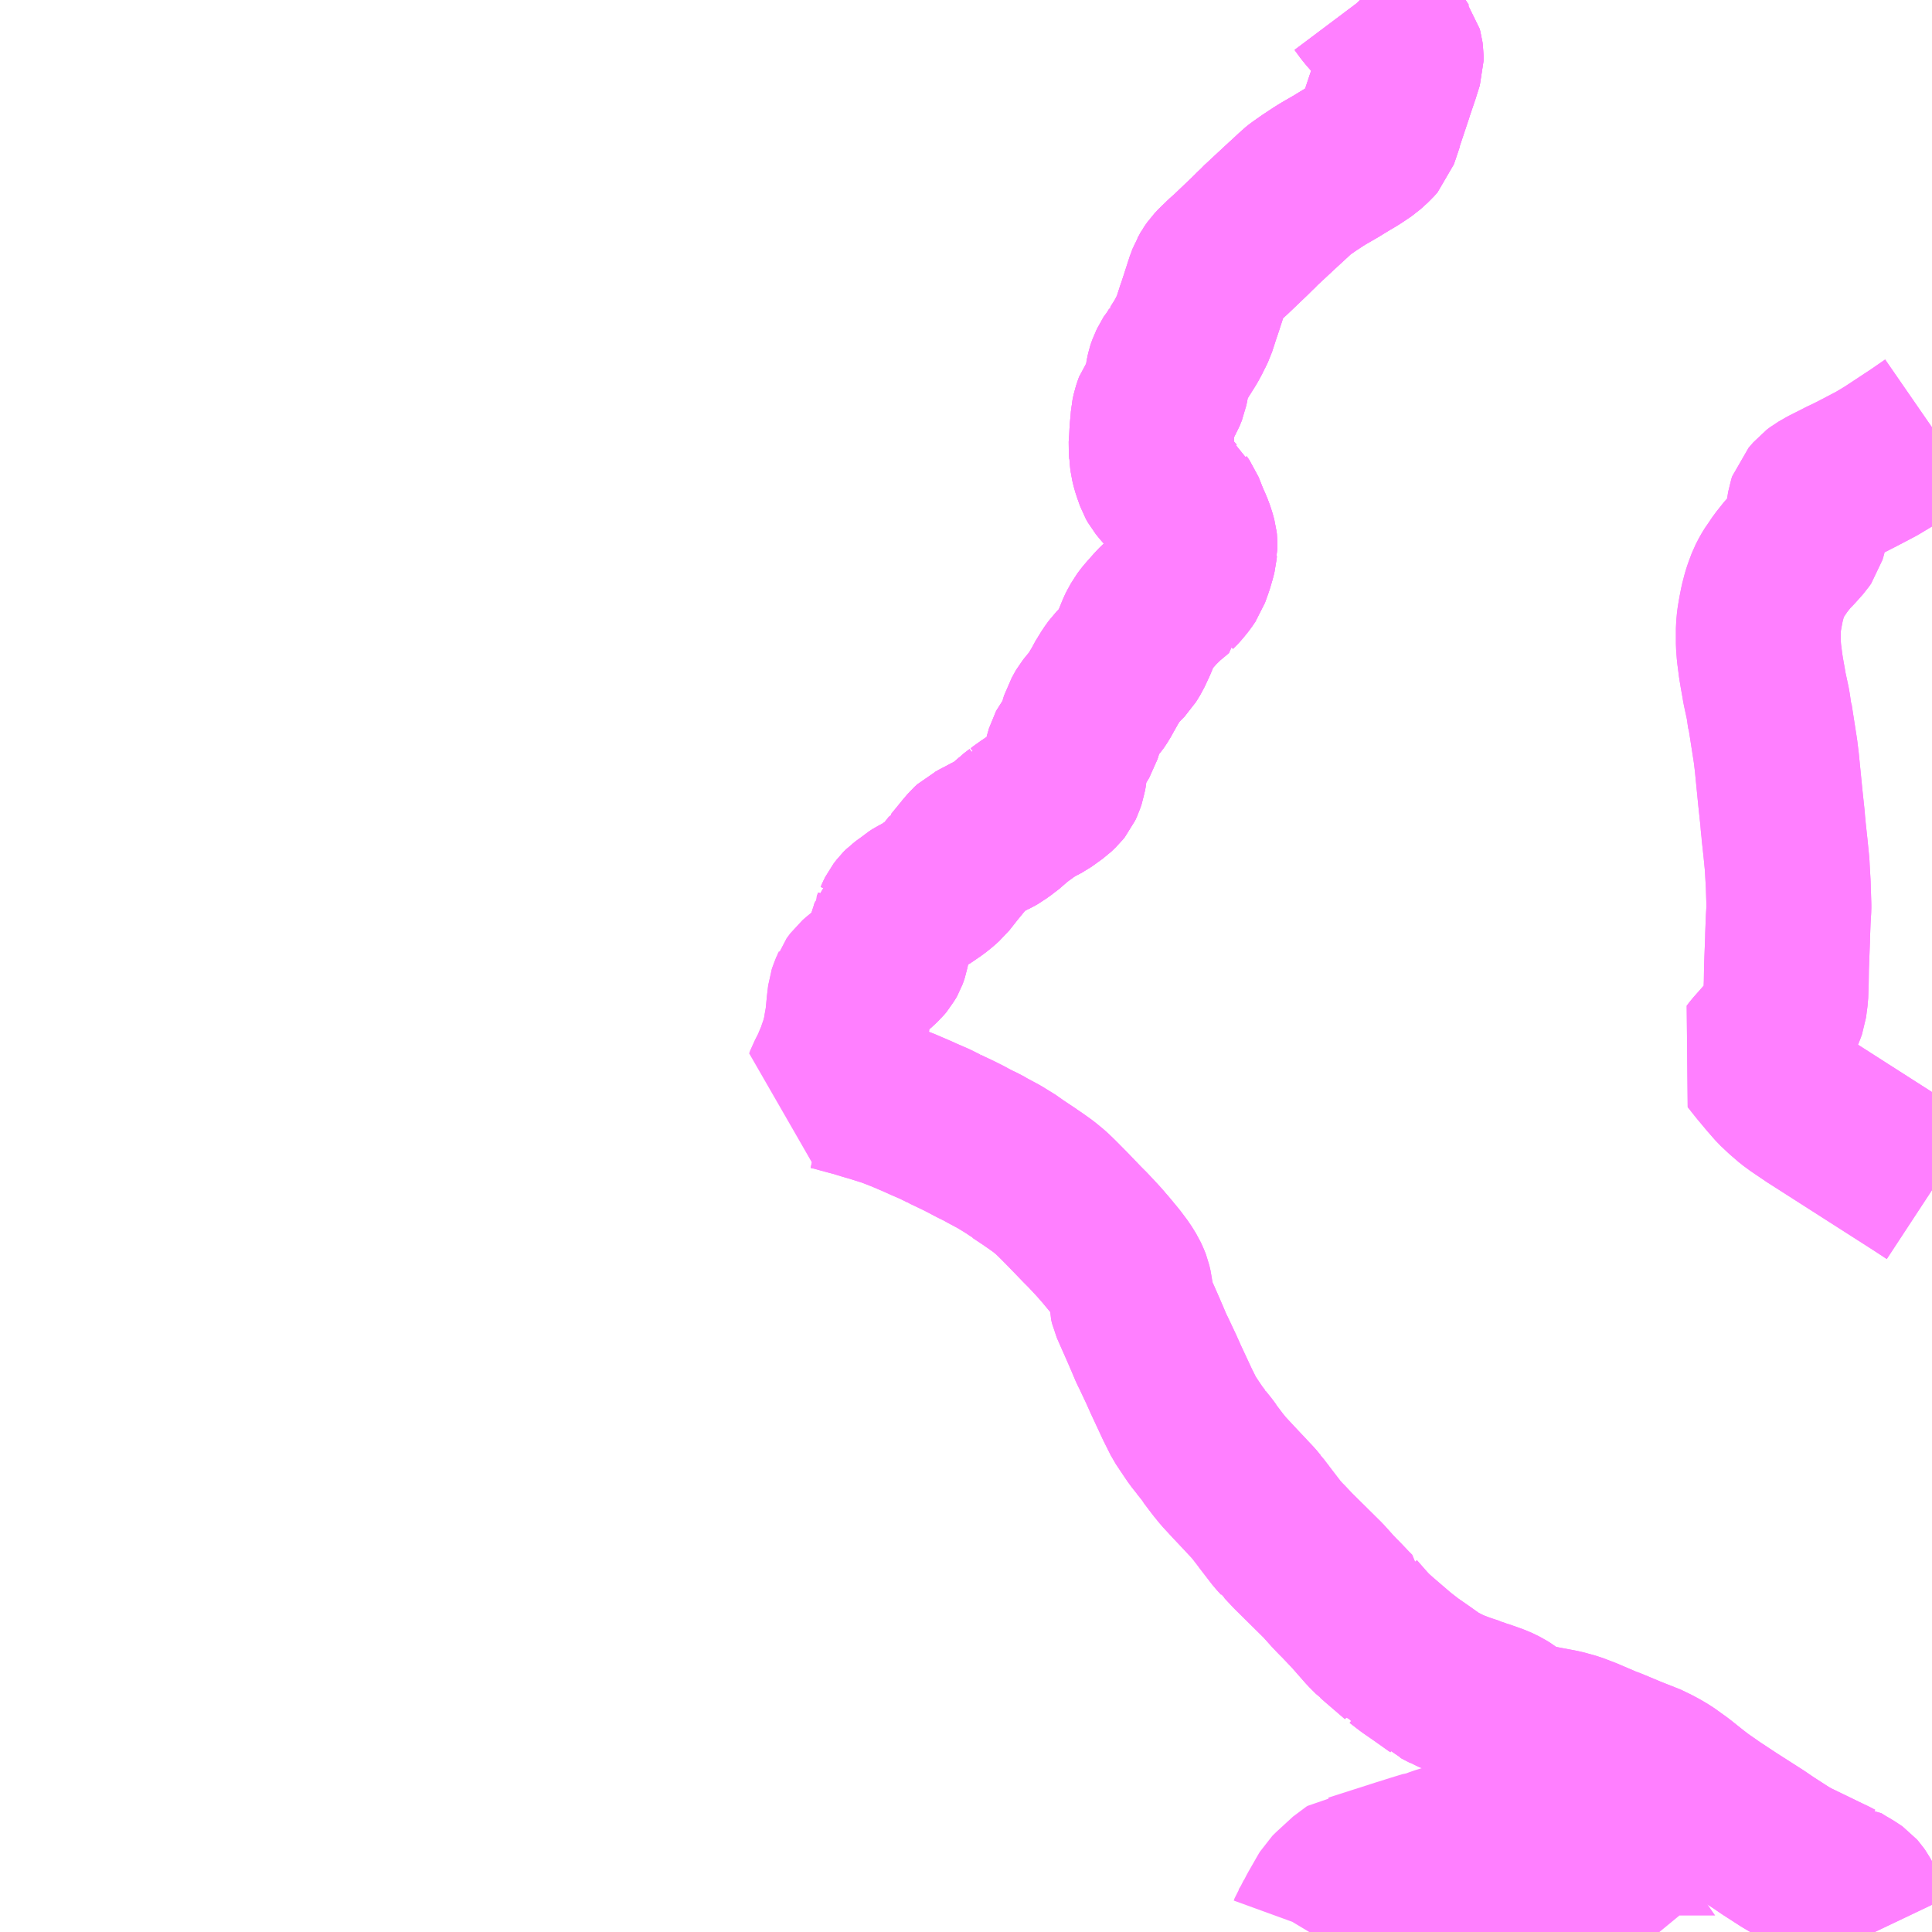 <?xml version="1.0" encoding="UTF-8"?>
<svg  xmlns="http://www.w3.org/2000/svg" xmlns:xlink="http://www.w3.org/1999/xlink" xmlns:go="http://purl.org/svgmap/profile" property="N07_001,N07_002,N07_003,N07_004,N07_005,N07_006,N07_007" viewBox="14044.922 -3603.516 8.789 8.789" go:dataArea="14044.921875 -3603.515625 8.7890625 8.7890625" >
<globalCoordinateSystem srsName="http://purl.org/crs/84" transform="matrix(100.0,0.0,0.0,-100.0,0.0,0.0)" />
<defs>
 <g id="p0" >
  <circle cx="0.0" cy="0.0" r="3" stroke="green" stroke-width="0.75" vector-effect="non-scaling-stroke" />
 </g>
</defs>
<g fill="none" fill-rule="evenodd" stroke="#FF00FF" stroke-width="0.75" opacity="0.5" vector-effect="non-scaling-stroke" stroke-linejoin="bevel" >
<path content="1,千葉交通,ローズライナー,3.0,3.0,3.0," xlink:title="1" d="M14053.451,-3594.727L14053.431,-3594.769L14053.406,-3594.825L14053.374,-3594.883L14053.367,-3594.893L14053.36,-3594.901L14053.353,-3594.906L14053.333,-3594.919L14053.308,-3594.933L14053.281,-3594.95L14053.28,-3594.95L14053.253,-3594.964L14053.242,-3594.969L14053.15,-3595.014L14053.079,-3595.048L14053.068,-3595.054L14053.041,-3595.07L14052.965,-3595.119L14052.921,-3595.149L14052.885,-3595.172L14052.802,-3595.225L14052.717,-3595.281L14052.7,-3595.293L14052.661,-3595.32L14052.633,-3595.341L14052.618,-3595.353L14052.56,-3595.399L14052.503,-3595.44L14052.465,-3595.463L14052.446,-3595.472L14052.43,-3595.481L14052.334,-3595.519L14052.248,-3595.555L14052.223,-3595.564L14052.219,-3595.566L14052.135,-3595.602L14052.08,-3595.623L14052.029,-3595.637L14051.982,-3595.646L14051.944,-3595.653L14051.94,-3595.654L14051.882,-3595.666L14051.837,-3595.677L14051.811,-3595.698L14051.803,-3595.704L14051.777,-3595.724L14051.759,-3595.735L14051.73,-3595.749L14051.7,-3595.76L14051.68,-3595.767L14051.663,-3595.773L14051.658,-3595.774L14051.628,-3595.785L14051.625,-3595.787L14051.578,-3595.802L14051.534,-3595.818L14051.519,-3595.825L14051.512,-3595.829L14051.508,-3595.83L14051.508,-3595.83L14051.465,-3595.852L14051.456,-3595.856L14051.455,-3595.857L14051.449,-3595.861L14051.442,-3595.866L14051.387,-3595.905L14051.335,-3595.941L14051.291,-3595.975L14051.287,-3595.977L14051.285,-3595.98L14051.195,-3596.057L14051.177,-3596.073L14051.174,-3596.075L14051.171,-3596.078L14051.144,-3596.105L14051.086,-3596.171L14051.081,-3596.177L14051.081,-3596.178L14051.063,-3596.196L14051.044,-3596.216L14051.024,-3596.237L14051.007,-3596.254L14050.985,-3596.277L14050.96,-3596.305L14050.94,-3596.327L14050.804,-3596.462L14050.765,-3596.503L14050.756,-3596.511L14050.754,-3596.514L14050.733,-3596.537L14050.672,-3596.617L14050.651,-3596.644L14050.643,-3596.655L14050.641,-3596.657L14050.622,-3596.68L14050.608,-3596.695L14050.574,-3596.731L14050.571,-3596.734L14050.532,-3596.776L14050.488,-3596.823L14050.462,-3596.855L14050.425,-3596.904L14050.423,-3596.908L14050.412,-3596.923L14050.387,-3596.954L14050.387,-3596.955L14050.387,-3596.955L14050.387,-3596.955L14050.382,-3596.961L14050.363,-3596.985L14050.34,-3597.019L14050.31,-3597.064L14050.31,-3597.064L14050.308,-3597.068L14050.279,-3597.126L14050.225,-3597.242L14050.204,-3597.289L14050.171,-3597.359L14050.16,-3597.381L14050.138,-3597.433L14050.137,-3597.435L14050.125,-3597.463L14050.118,-3597.479L14050.103,-3597.513L14050.091,-3597.54L14050.073,-3597.581L14050.069,-3597.598L14050.069,-3597.599L14050.068,-3597.61L14050.064,-3597.65L14050.058,-3597.675L14050.053,-3597.688L14050.044,-3597.708L14050.024,-3597.74L14049.994,-3597.78L14049.96,-3597.821L14049.945,-3597.839L14049.941,-3597.843L14049.941,-3597.843L14049.927,-3597.859L14049.914,-3597.874L14049.871,-3597.92L14049.866,-3597.925L14049.846,-3597.945L14049.782,-3598.012L14049.737,-3598.057L14049.73,-3598.064L14049.703,-3598.09L14049.669,-3598.118L14049.634,-3598.143L14049.612,-3598.158L14049.611,-3598.159L14049.554,-3598.197L14049.552,-3598.198L14049.544,-3598.205L14049.534,-3598.211L14049.528,-3598.216L14049.481,-3598.245L14049.47,-3598.252L14049.427,-3598.275L14049.412,-3598.283L14049.39,-3598.296L14049.365,-3598.308L14049.335,-3598.323L14049.328,-3598.327L14049.314,-3598.335L14049.28,-3598.352L14049.223,-3598.379L14049.218,-3598.382L14049.214,-3598.383L14049.198,-3598.391L14049.192,-3598.394L14049.174,-3598.403L14049.123,-3598.425L14049.099,-3598.436L14049.032,-3598.465L14048.965,-3598.491L14048.942,-3598.498L14048.91,-3598.508L14048.902,-3598.511L14048.887,-3598.514L14048.868,-3598.521L14048.863,-3598.522L14048.816,-3598.537L14048.791,-3598.543L14048.75,-3598.554L14048.718,-3598.563L14048.691,-3598.569L14048.672,-3598.571L14048.685,-3598.6L14048.691,-3598.615L14048.708,-3598.648L14048.714,-3598.661L14048.723,-3598.683L14048.736,-3598.713L14048.739,-3598.722L14048.749,-3598.752L14048.751,-3598.756L14048.752,-3598.759L14048.753,-3598.763L14048.766,-3598.81L14048.768,-3598.821L14048.77,-3598.838L14048.777,-3598.877L14048.779,-3598.889L14048.779,-3598.896L14048.784,-3598.947L14048.789,-3598.989L14048.791,-3598.995L14048.796,-3599.009L14048.801,-3599.021L14048.802,-3599.024L14048.819,-3599.047L14048.834,-3599.06L14048.845,-3599.069L14048.898,-3599.111L14048.902,-3599.115L14048.917,-3599.129L14048.93,-3599.141L14048.942,-3599.155L14048.948,-3599.166L14048.952,-3599.177L14048.955,-3599.186L14048.961,-3599.218L14048.965,-3599.232L14048.967,-3599.238L14048.967,-3599.238L14048.968,-3599.238L14048.969,-3599.24L14048.971,-3599.249L14048.974,-3599.26L14048.98,-3599.277L14048.988,-3599.306L14048.989,-3599.307L14048.996,-3599.326L14048.996,-3599.326L14048.996,-3599.327L14048.996,-3599.327L14048.999,-3599.331L14049.006,-3599.347L14049.012,-3599.359L14049.025,-3599.376L14049.025,-3599.376L14049.034,-3599.385L14049.048,-3599.395L14049.065,-3599.412L14049.082,-3599.421L14049.097,-3599.43L14049.126,-3599.445L14049.138,-3599.453L14049.154,-3599.464L14049.173,-3599.477L14049.198,-3599.497L14049.211,-3599.509L14049.219,-3599.516L14049.26,-3599.568L14049.26,-3599.568L14049.262,-3599.569L14049.262,-3599.569L14049.264,-3599.573L14049.265,-3599.574L14049.265,-3599.574L14049.31,-3599.629L14049.313,-3599.633L14049.325,-3599.647L14049.336,-3599.66L14049.349,-3599.672L14049.357,-3599.676L14049.38,-3599.689L14049.397,-3599.697L14049.414,-3599.707L14049.443,-3599.721L14049.459,-3599.73L14049.471,-3599.739L14049.484,-3599.748L14049.491,-3599.753L14049.494,-3599.755L14049.532,-3599.788L14049.534,-3599.79L14049.535,-3599.791L14049.561,-3599.811L14049.562,-3599.812L14049.563,-3599.812L14049.563,-3599.812L14049.575,-3599.821L14049.586,-3599.83L14049.602,-3599.84L14049.622,-3599.854L14049.648,-3599.867L14049.669,-3599.878L14049.69,-3599.893L14049.719,-3599.914L14049.719,-3599.914L14049.738,-3599.932L14049.746,-3599.942L14049.753,-3599.957L14049.753,-3599.957L14049.753,-3599.957L14049.761,-3599.98L14049.763,-3599.993L14049.764,-3599.999L14049.765,-3600.008L14049.766,-3600.032L14049.771,-3600.06L14049.776,-3600.079L14049.782,-3600.1L14049.782,-3600.1L14049.788,-3600.111L14049.791,-3600.117L14049.791,-3600.117L14049.805,-3600.135L14049.812,-3600.144L14049.812,-3600.144L14049.829,-3600.172L14049.839,-3600.205L14049.843,-3600.222L14049.843,-3600.224L14049.849,-3600.244L14049.856,-3600.256L14049.862,-3600.268L14049.868,-3600.278L14049.875,-3600.287L14049.876,-3600.289L14049.879,-3600.293L14049.904,-3600.321L14049.918,-3600.342L14049.92,-3600.345L14049.936,-3600.374L14049.944,-3600.386L14049.952,-3600.403L14049.979,-3600.447L14049.997,-3600.472L14050.043,-3600.519L14050.062,-3600.55L14050.075,-3600.578L14050.083,-3600.595L14050.105,-3600.649L14050.106,-3600.651L14050.123,-3600.682L14050.135,-3600.698L14050.139,-3600.703L14050.152,-3600.718L14050.184,-3600.754L14050.223,-3600.792L14050.258,-3600.821L14050.266,-3600.828L14050.266,-3600.828L14050.266,-3600.829L14050.266,-3600.829L14050.273,-3600.836L14050.287,-3600.851L14050.308,-3600.877L14050.308,-3600.877L14050.308,-3600.877L14050.323,-3600.899L14050.329,-3600.916L14050.338,-3600.941L14050.341,-3600.95L14050.351,-3600.984L14050.355,-3601.001L14050.356,-3601.005L14050.357,-3601.017L14050.358,-3601.021L14050.358,-3601.045L14050.357,-3601.054L14050.349,-3601.084L14050.344,-3601.097L14050.336,-3601.118L14050.329,-3601.133L14050.318,-3601.159L14050.303,-3601.197L14050.299,-3601.207L14050.287,-3601.224L14050.287,-3601.224L14050.287,-3601.224L14050.284,-3601.23L14050.274,-3601.238L14050.268,-3601.244L14050.252,-3601.262L14050.216,-3601.301L14050.198,-3601.323L14050.189,-3601.339L14050.178,-3601.37L14050.171,-3601.391L14050.165,-3601.416L14050.163,-3601.432L14050.16,-3601.449L14050.16,-3601.459L14050.158,-3601.483L14050.159,-3601.499L14050.16,-3601.508L14050.161,-3601.528L14050.162,-3601.55L14050.165,-3601.585L14050.166,-3601.59L14050.168,-3601.62L14050.173,-3601.643L14050.178,-3601.658L14050.179,-3601.661L14050.185,-3601.678L14050.185,-3601.678L14050.206,-3601.706L14050.206,-3601.706L14050.213,-3601.718L14050.224,-3601.745L14050.229,-3601.77L14050.236,-3601.816L14050.238,-3601.826L14050.24,-3601.832L14050.245,-3601.846L14050.249,-3601.854L14050.254,-3601.865L14050.258,-3601.871L14050.264,-3601.878L14050.269,-3601.885L14050.288,-3601.916L14050.289,-3601.918L14050.289,-3601.918L14050.29,-3601.919L14050.317,-3601.962L14050.332,-3601.99L14050.337,-3602.001L14050.338,-3602.002L14050.352,-3602.031L14050.365,-3602.071L14050.374,-3602.099L14050.381,-3602.119L14050.419,-3602.235L14050.422,-3602.243L14050.427,-3602.257L14050.432,-3602.265L14050.434,-3602.269L14050.448,-3602.289L14050.464,-3602.306L14050.479,-3602.32L14050.493,-3602.334L14050.521,-3602.359L14050.61,-3602.444L14050.632,-3602.466L14050.647,-3602.48L14050.654,-3602.488L14050.666,-3602.499L14050.739,-3602.567L14050.765,-3602.591L14050.79,-3602.614L14050.817,-3602.639L14050.822,-3602.644L14050.837,-3602.656L14050.877,-3602.684L14050.921,-3602.713L14050.942,-3602.726L14050.954,-3602.733L14051.006,-3602.763L14051.012,-3602.767L14051.017,-3602.77L14051.053,-3602.792L14051.077,-3602.806L14051.096,-3602.818L14051.133,-3602.843L14051.165,-3602.872L14051.181,-3602.89L14051.19,-3602.916L14051.198,-3602.94L14051.206,-3602.964L14051.206,-3602.967L14051.206,-3602.967L14051.206,-3602.967L14051.206,-3602.967L14051.206,-3602.967L14051.21,-3602.979L14051.238,-3603.063L14051.249,-3603.096L14051.252,-3603.106L14051.278,-3603.183L14051.296,-3603.24L14051.296,-3603.261L14051.294,-3603.276L14051.291,-3603.287L14051.291,-3603.287L14051.291,-3603.287L14051.288,-3603.291L14051.274,-3603.313L14051.208,-3603.396L14051.182,-3603.426L14051.16,-3603.451L14051.154,-3603.458L14051.143,-3603.471L14051.117,-3603.506L14051.111,-3603.514L14051.109,-3603.516"/>
<path content="1,日立電鉄交通サービス（株）,日立駅中央口～成田空港第1ターミナル,3.0,3.0,3.0," xlink:title="1" d="M14053.711,-3601.572L14053.656,-3601.534L14053.643,-3601.525L14053.634,-3601.519L14053.608,-3601.502L14053.514,-3601.44L14053.459,-3601.407L14053.379,-3601.365L14053.332,-3601.341L14053.306,-3601.329L14053.279,-3601.315L14053.233,-3601.292L14053.2,-3601.273L14053.184,-3601.261L14053.173,-3601.248L14053.158,-3601.231L14053.154,-3601.219L14053.15,-3601.194L14053.14,-3601.131L14053.131,-3601.092L14053.126,-3601.075L14053.117,-3601.062L14053.085,-3601.026L14053.057,-3600.997L14053.022,-3600.953L14053.004,-3600.926L14052.997,-3600.917L14052.983,-3600.894L14052.969,-3600.867L14052.953,-3600.824L14052.947,-3600.804L14052.938,-3600.769L14052.931,-3600.733L14052.927,-3600.71L14052.924,-3600.691L14052.921,-3600.658L14052.921,-3600.586L14052.924,-3600.547L14052.932,-3600.485L14052.938,-3600.449L14052.945,-3600.41L14052.949,-3600.386L14052.963,-3600.321L14052.966,-3600.305L14052.973,-3600.257L14052.975,-3600.253L14052.999,-3600.099L14053.005,-3600.05L14053.021,-3599.888L14053.031,-3599.794L14053.033,-3599.768L14053.036,-3599.741L14053.036,-3599.737L14053.045,-3599.654L14053.052,-3599.583L14053.053,-3599.563L14053.057,-3599.493L14053.06,-3599.397L14053.06,-3599.385L14053.057,-3599.334L14053.054,-3599.256L14053.054,-3599.246L14053.049,-3599.114L14053.048,-3599.046L14053.046,-3598.989L14053.039,-3598.936L14053.033,-3598.919L14053.009,-3598.864L14052.998,-3598.841L14052.994,-3598.834L14052.981,-3598.815L14052.906,-3598.73L14052.893,-3598.713L14052.932,-3598.664L14052.973,-3598.615L14053.007,-3598.576L14053.04,-3598.545L14053.076,-3598.514L14053.102,-3598.495L14053.167,-3598.451L14053.647,-3598.144L14053.711,-3598.102"/>
<path content="1,茨城交通（株）,日立駅前中央～成田空港,3.0,3.0,3.0," xlink:title="1" d="M14053.711,-3598.102L14053.647,-3598.144L14053.167,-3598.451L14053.102,-3598.495L14053.076,-3598.514L14053.04,-3598.545L14053.007,-3598.576L14052.973,-3598.615L14052.932,-3598.664L14052.893,-3598.713L14052.906,-3598.73L14052.981,-3598.815L14052.994,-3598.834L14052.998,-3598.841L14053.009,-3598.864L14053.033,-3598.919L14053.039,-3598.936L14053.046,-3598.989L14053.048,-3599.046L14053.049,-3599.114L14053.054,-3599.246L14053.054,-3599.256L14053.057,-3599.334L14053.06,-3599.385L14053.06,-3599.397L14053.057,-3599.493L14053.053,-3599.563L14053.052,-3599.583L14053.045,-3599.654L14053.036,-3599.737L14053.036,-3599.741L14053.033,-3599.768L14053.031,-3599.794L14053.021,-3599.888L14053.005,-3600.05L14052.999,-3600.099L14052.975,-3600.253L14052.973,-3600.257L14052.966,-3600.305L14052.963,-3600.321L14052.949,-3600.386L14052.945,-3600.41L14052.938,-3600.449L14052.932,-3600.485L14052.924,-3600.547L14052.921,-3600.586L14052.921,-3600.658L14052.924,-3600.691L14052.927,-3600.71L14052.931,-3600.733L14052.938,-3600.769L14052.947,-3600.804L14052.953,-3600.824L14052.969,-3600.867L14052.983,-3600.894L14052.997,-3600.917L14053.004,-3600.926L14053.022,-3600.953L14053.057,-3600.997L14053.085,-3601.026L14053.117,-3601.062L14053.126,-3601.075L14053.131,-3601.092L14053.14,-3601.131L14053.15,-3601.194L14053.154,-3601.219L14053.158,-3601.231L14053.173,-3601.248L14053.184,-3601.261L14053.2,-3601.273L14053.233,-3601.292L14053.279,-3601.315L14053.306,-3601.329L14053.332,-3601.341L14053.379,-3601.365L14053.459,-3601.407L14053.514,-3601.44L14053.608,-3601.502L14053.634,-3601.519L14053.643,-3601.525L14053.656,-3601.534L14053.711,-3601.572"/>
<path content="1,関鉄グリーンバス（株）,460-2,1.0,0.0,0.0," xlink:title="1" d="M14051.109,-3603.516L14051.111,-3603.514L14051.117,-3603.506L14051.143,-3603.471L14051.154,-3603.458L14051.16,-3603.451L14051.182,-3603.426L14051.208,-3603.396L14051.274,-3603.313L14051.288,-3603.291L14051.291,-3603.287L14051.291,-3603.287L14051.291,-3603.287L14051.294,-3603.276L14051.296,-3603.261L14051.296,-3603.24L14051.278,-3603.183L14051.252,-3603.106L14051.249,-3603.096L14051.238,-3603.063L14051.21,-3602.979L14051.206,-3602.967L14051.206,-3602.967L14051.206,-3602.967L14051.206,-3602.967L14051.206,-3602.967L14051.206,-3602.964L14051.198,-3602.94L14051.19,-3602.916L14051.181,-3602.89L14051.165,-3602.872L14051.133,-3602.843L14051.096,-3602.818L14051.077,-3602.806L14051.053,-3602.792L14051.017,-3602.77L14051.012,-3602.767L14051.006,-3602.763L14050.954,-3602.733L14050.942,-3602.726L14050.921,-3602.713L14050.877,-3602.684L14050.837,-3602.656L14050.822,-3602.644L14050.817,-3602.639L14050.79,-3602.614L14050.765,-3602.591L14050.739,-3602.567L14050.666,-3602.499L14050.654,-3602.488L14050.647,-3602.48L14050.632,-3602.466L14050.61,-3602.444L14050.521,-3602.359L14050.493,-3602.334L14050.479,-3602.32L14050.464,-3602.306L14050.448,-3602.289L14050.434,-3602.269L14050.432,-3602.265L14050.427,-3602.257L14050.422,-3602.243L14050.419,-3602.235L14050.381,-3602.119L14050.374,-3602.099L14050.365,-3602.071L14050.352,-3602.031L14050.338,-3602.002L14050.337,-3602.001L14050.332,-3601.99L14050.317,-3601.962L14050.29,-3601.919L14050.289,-3601.918L14050.289,-3601.918L14050.288,-3601.916L14050.269,-3601.885L14050.264,-3601.878L14050.258,-3601.871L14050.254,-3601.865L14050.249,-3601.854L14050.245,-3601.846L14050.24,-3601.832L14050.238,-3601.826L14050.236,-3601.816L14050.229,-3601.77L14050.224,-3601.745L14050.213,-3601.718L14050.206,-3601.706L14050.206,-3601.706L14050.185,-3601.678L14050.185,-3601.678L14050.179,-3601.661L14050.178,-3601.658L14050.173,-3601.643L14050.168,-3601.62L14050.166,-3601.59L14050.165,-3601.585L14050.162,-3601.55L14050.161,-3601.528L14050.16,-3601.508L14050.159,-3601.499L14050.158,-3601.483L14050.16,-3601.459L14050.16,-3601.449L14050.163,-3601.432L14050.165,-3601.416L14050.171,-3601.391L14050.178,-3601.37L14050.189,-3601.339L14050.198,-3601.323L14050.216,-3601.301L14050.252,-3601.262L14050.268,-3601.244L14050.274,-3601.238L14050.284,-3601.23L14050.287,-3601.224L14050.287,-3601.224L14050.287,-3601.224L14050.299,-3601.207L14050.303,-3601.197L14050.318,-3601.159L14050.329,-3601.133L14050.336,-3601.118L14050.344,-3601.097L14050.349,-3601.084L14050.357,-3601.054L14050.358,-3601.045L14050.358,-3601.021L14050.357,-3601.017L14050.356,-3601.005L14050.355,-3601.001L14050.351,-3600.984L14050.341,-3600.95L14050.338,-3600.941L14050.329,-3600.916L14050.323,-3600.899L14050.308,-3600.877L14050.308,-3600.877L14050.308,-3600.877L14050.287,-3600.851L14050.273,-3600.836L14050.266,-3600.829L14050.266,-3600.829L14050.266,-3600.828L14050.266,-3600.828L14050.258,-3600.821L14050.223,-3600.792L14050.184,-3600.754L14050.152,-3600.718L14050.139,-3600.703L14050.135,-3600.698L14050.123,-3600.682L14050.106,-3600.651L14050.105,-3600.649L14050.083,-3600.595L14050.075,-3600.578L14050.062,-3600.55L14050.043,-3600.519L14049.997,-3600.472L14049.979,-3600.447L14049.952,-3600.403L14049.944,-3600.386L14049.936,-3600.374L14049.92,-3600.345L14049.918,-3600.342L14049.904,-3600.321L14049.879,-3600.293L14049.876,-3600.289L14049.875,-3600.287L14049.868,-3600.278L14049.862,-3600.268L14049.856,-3600.256L14049.849,-3600.244L14049.843,-3600.224L14049.843,-3600.222L14049.839,-3600.205L14049.829,-3600.172L14049.812,-3600.144L14049.812,-3600.144L14049.805,-3600.135L14049.791,-3600.117L14049.791,-3600.117L14049.788,-3600.111L14049.782,-3600.1L14049.782,-3600.1L14049.776,-3600.079L14049.771,-3600.06L14049.766,-3600.032L14049.765,-3600.008L14049.764,-3599.999L14049.763,-3599.993L14049.761,-3599.98L14049.753,-3599.957L14049.753,-3599.957L14049.753,-3599.957L14049.746,-3599.942L14049.738,-3599.932L14049.719,-3599.914L14049.719,-3599.914L14049.69,-3599.893L14049.669,-3599.878L14049.648,-3599.867L14049.622,-3599.854L14049.602,-3599.84L14049.586,-3599.83L14049.575,-3599.821L14049.563,-3599.812L14049.563,-3599.812L14049.562,-3599.812L14049.561,-3599.811L14049.535,-3599.791L14049.534,-3599.79L14049.532,-3599.788L14049.494,-3599.755L14049.491,-3599.753L14049.484,-3599.748L14049.471,-3599.739L14049.459,-3599.73L14049.443,-3599.721L14049.414,-3599.707L14049.397,-3599.697L14049.38,-3599.689L14049.357,-3599.676L14049.349,-3599.672L14049.336,-3599.66L14049.325,-3599.647L14049.313,-3599.633L14049.31,-3599.629L14049.265,-3599.574L14049.265,-3599.574L14049.264,-3599.573L14049.262,-3599.569L14049.262,-3599.569L14049.26,-3599.568L14049.26,-3599.568L14049.219,-3599.516L14049.211,-3599.509L14049.198,-3599.497L14049.173,-3599.477L14049.154,-3599.464L14049.138,-3599.453L14049.126,-3599.445L14049.097,-3599.43L14049.082,-3599.421L14049.065,-3599.412L14049.048,-3599.395L14049.034,-3599.385L14049.025,-3599.376L14049.025,-3599.376L14049.012,-3599.359L14049.006,-3599.347L14048.999,-3599.331L14048.996,-3599.327L14048.996,-3599.327L14048.996,-3599.326L14048.996,-3599.326L14048.989,-3599.307L14048.988,-3599.306L14048.98,-3599.277L14048.974,-3599.26L14048.971,-3599.249L14048.969,-3599.24L14048.968,-3599.238L14048.967,-3599.238L14048.967,-3599.238L14048.965,-3599.232L14048.961,-3599.218L14048.955,-3599.186L14048.952,-3599.177L14048.948,-3599.166L14048.942,-3599.155L14048.93,-3599.141L14048.917,-3599.129L14048.902,-3599.115L14048.898,-3599.111L14048.845,-3599.069"/>
<path content="1,関鉄グリーンバス（株）,800-1,6.0,6.0,6.0," xlink:title="1" d="M14053.451,-3594.727L14053.431,-3594.769L14053.406,-3594.825L14053.374,-3594.883L14053.367,-3594.893L14053.36,-3594.901L14053.353,-3594.906L14053.333,-3594.918L14053.308,-3594.933L14053.281,-3594.95L14053.28,-3594.95L14053.253,-3594.964L14053.242,-3594.969L14053.15,-3595.013L14053.079,-3595.048L14053.079,-3595.048L14053.068,-3595.054L14053.041,-3595.07L14052.965,-3595.119L14052.921,-3595.149L14052.885,-3595.172L14052.802,-3595.225L14052.717,-3595.281L14052.7,-3595.293L14052.661,-3595.32L14052.633,-3595.341L14052.617,-3595.353L14052.56,-3595.399L14052.503,-3595.44L14052.464,-3595.462L14052.445,-3595.472L14052.43,-3595.481L14052.334,-3595.519L14052.248,-3595.555L14052.223,-3595.564L14052.219,-3595.566L14052.135,-3595.602L14052.08,-3595.623L14052.029,-3595.637L14051.982,-3595.646L14051.944,-3595.653L14051.939,-3595.654L14051.882,-3595.666L14051.836,-3595.677L14051.811,-3595.698L14051.803,-3595.704L14051.777,-3595.723L14051.759,-3595.735L14051.73,-3595.749L14051.7,-3595.76L14051.68,-3595.767L14051.663,-3595.773L14051.658,-3595.774L14051.628,-3595.785L14051.625,-3595.786L14051.578,-3595.802L14051.534,-3595.819L14051.519,-3595.825L14051.512,-3595.829L14051.508,-3595.83L14051.507,-3595.83L14051.465,-3595.852L14051.456,-3595.856L14051.455,-3595.857L14051.449,-3595.861L14051.442,-3595.866L14051.387,-3595.905L14051.335,-3595.941L14051.291,-3595.975L14051.288,-3595.977L14051.287,-3595.977L14051.287,-3595.977L14051.284,-3595.98L14051.195,-3596.057L14051.177,-3596.073L14051.174,-3596.075L14051.171,-3596.078L14051.144,-3596.105L14051.086,-3596.171L14051.081,-3596.177L14051.081,-3596.178L14051.063,-3596.196L14051.044,-3596.216L14051.044,-3596.216L14051.024,-3596.237L14051.007,-3596.254L14050.985,-3596.277L14050.96,-3596.305L14050.94,-3596.327L14050.804,-3596.461L14050.765,-3596.503L14050.756,-3596.511L14050.754,-3596.514L14050.733,-3596.537L14050.671,-3596.617L14050.671,-3596.618L14050.651,-3596.644L14050.643,-3596.655L14050.641,-3596.657L14050.622,-3596.68L14050.607,-3596.695L14050.574,-3596.731L14050.571,-3596.734L14050.531,-3596.776L14050.488,-3596.823L14050.462,-3596.855L14050.425,-3596.904L14050.423,-3596.908L14050.412,-3596.923L14050.387,-3596.954L14050.387,-3596.954L14050.387,-3596.955L14050.387,-3596.955L14050.387,-3596.955L14050.387,-3596.955L14050.382,-3596.961L14050.363,-3596.985L14050.34,-3597.019L14050.31,-3597.064L14050.31,-3597.064L14050.308,-3597.068L14050.279,-3597.126L14050.225,-3597.242L14050.204,-3597.289L14050.171,-3597.359L14050.16,-3597.381L14050.138,-3597.433L14050.137,-3597.435L14050.125,-3597.463L14050.118,-3597.479L14050.103,-3597.513L14050.091,-3597.54L14050.073,-3597.581L14050.069,-3597.598L14050.069,-3597.599L14050.068,-3597.61L14050.064,-3597.649L14050.058,-3597.675L14050.053,-3597.688L14050.044,-3597.707L14050.024,-3597.74L14049.994,-3597.78L14049.96,-3597.821L14049.945,-3597.839L14049.941,-3597.843L14049.941,-3597.844L14049.927,-3597.86L14049.914,-3597.874L14049.871,-3597.92L14049.866,-3597.925L14049.846,-3597.945L14049.781,-3598.012L14049.737,-3598.057L14049.73,-3598.064L14049.703,-3598.09L14049.669,-3598.118L14049.634,-3598.143L14049.612,-3598.158L14049.611,-3598.159L14049.554,-3598.197L14049.552,-3598.198L14049.543,-3598.205L14049.534,-3598.211L14049.528,-3598.216L14049.481,-3598.245L14049.47,-3598.252L14049.427,-3598.275L14049.412,-3598.283L14049.39,-3598.296L14049.365,-3598.307L14049.335,-3598.323L14049.328,-3598.327L14049.314,-3598.334L14049.28,-3598.351L14049.223,-3598.378L14049.218,-3598.382L14049.214,-3598.383L14049.198,-3598.391L14049.192,-3598.394L14049.174,-3598.403L14049.123,-3598.425L14049.099,-3598.436L14049.031,-3598.465L14048.964,-3598.491L14048.942,-3598.498L14048.91,-3598.508L14048.901,-3598.511L14048.887,-3598.514L14048.868,-3598.521L14048.862,-3598.522L14048.816,-3598.536L14048.79,-3598.543L14048.75,-3598.554L14048.718,-3598.563L14048.691,-3598.569L14048.671,-3598.571L14048.685,-3598.6L14048.691,-3598.615L14048.708,-3598.648L14048.714,-3598.661L14048.723,-3598.683L14048.736,-3598.713L14048.738,-3598.722L14048.749,-3598.751L14048.751,-3598.756L14048.752,-3598.759L14048.753,-3598.763L14048.765,-3598.809L14048.768,-3598.821L14048.77,-3598.838L14048.777,-3598.877L14048.779,-3598.889L14048.779,-3598.896L14048.784,-3598.947L14048.789,-3598.989L14048.791,-3598.995L14048.795,-3599.009L14048.801,-3599.021L14048.802,-3599.024L14048.819,-3599.047L14048.834,-3599.06L14048.845,-3599.069L14048.898,-3599.111L14048.902,-3599.115L14048.917,-3599.129L14048.93,-3599.141L14048.941,-3599.155L14048.948,-3599.166L14048.952,-3599.177L14048.955,-3599.186L14048.961,-3599.218L14048.965,-3599.232L14048.967,-3599.238L14048.967,-3599.238L14048.967,-3599.238L14048.968,-3599.238L14048.968,-3599.24L14048.97,-3599.249L14048.974,-3599.26L14048.98,-3599.277L14048.989,-3599.306L14048.989,-3599.307L14048.996,-3599.326L14048.996,-3599.326L14048.996,-3599.327L14048.996,-3599.327L14048.999,-3599.331L14049.006,-3599.347L14049.012,-3599.359L14049.025,-3599.376L14049.025,-3599.376L14049.025,-3599.376L14049.034,-3599.385L14049.048,-3599.395L14049.065,-3599.411L14049.082,-3599.421L14049.097,-3599.43L14049.126,-3599.445L14049.138,-3599.453L14049.154,-3599.464L14049.173,-3599.477L14049.198,-3599.497L14049.211,-3599.509L14049.219,-3599.516L14049.26,-3599.568L14049.26,-3599.568L14049.261,-3599.568L14049.262,-3599.569L14049.262,-3599.569L14049.262,-3599.569L14049.264,-3599.573L14049.265,-3599.574L14049.265,-3599.574L14049.31,-3599.629L14049.313,-3599.633L14049.325,-3599.647L14049.336,-3599.66L14049.349,-3599.672L14049.357,-3599.676L14049.38,-3599.689L14049.397,-3599.697L14049.414,-3599.707L14049.443,-3599.721L14049.459,-3599.73L14049.471,-3599.739L14049.484,-3599.748L14049.491,-3599.753L14049.494,-3599.755L14049.532,-3599.788L14049.534,-3599.79L14049.535,-3599.791L14049.561,-3599.811L14049.562,-3599.812L14049.563,-3599.812L14049.563,-3599.812L14049.563,-3599.812L14049.575,-3599.821L14049.586,-3599.829L14049.602,-3599.84L14049.622,-3599.854L14049.648,-3599.867L14049.669,-3599.878L14049.69,-3599.893L14049.719,-3599.914L14049.719,-3599.914L14049.719,-3599.914L14049.738,-3599.932L14049.746,-3599.942L14049.753,-3599.957L14049.753,-3599.957L14049.753,-3599.957L14049.753,-3599.957L14049.76,-3599.98L14049.763,-3599.993L14049.764,-3599.999L14049.765,-3600.008L14049.766,-3600.032L14049.77,-3600.06L14049.776,-3600.079L14049.782,-3600.1L14049.782,-3600.1L14049.782,-3600.1L14049.788,-3600.111L14049.791,-3600.117L14049.791,-3600.117L14049.791,-3600.117L14049.805,-3600.135L14049.812,-3600.144L14049.829,-3600.172L14049.839,-3600.205L14049.843,-3600.222L14049.843,-3600.224L14049.849,-3600.244L14049.856,-3600.256L14049.862,-3600.268L14049.868,-3600.278L14049.875,-3600.287L14049.876,-3600.289L14049.879,-3600.293L14049.904,-3600.321L14049.918,-3600.342L14049.92,-3600.345L14049.936,-3600.374L14049.944,-3600.386L14049.952,-3600.403L14049.979,-3600.447L14049.997,-3600.472L14050.043,-3600.519L14050.062,-3600.55L14050.075,-3600.578L14050.083,-3600.595L14050.105,-3600.649L14050.106,-3600.651L14050.123,-3600.682L14050.135,-3600.698L14050.139,-3600.703L14050.152,-3600.718L14050.184,-3600.754L14050.223,-3600.792L14050.258,-3600.821L14050.266,-3600.828L14050.266,-3600.828L14050.266,-3600.829L14050.267,-3600.829L14050.273,-3600.836L14050.287,-3600.851L14050.308,-3600.877L14050.308,-3600.877L14050.308,-3600.877L14050.308,-3600.877L14050.323,-3600.899L14050.329,-3600.916L14050.338,-3600.941L14050.341,-3600.95L14050.351,-3600.984L14050.355,-3601.001L14050.356,-3601.005L14050.357,-3601.017L14050.358,-3601.021L14050.358,-3601.045L14050.357,-3601.054L14050.348,-3601.084L14050.344,-3601.097L14050.336,-3601.118L14050.329,-3601.133L14050.318,-3601.159L14050.303,-3601.197L14050.299,-3601.207L14050.287,-3601.224L14050.287,-3601.224L14050.287,-3601.224L14050.287,-3601.224L14050.284,-3601.23L14050.274,-3601.238L14050.268,-3601.244L14050.251,-3601.262L14050.216,-3601.301L14050.198,-3601.323L14050.189,-3601.339L14050.178,-3601.37L14050.171,-3601.391L14050.165,-3601.416L14050.163,-3601.432L14050.16,-3601.448L14050.16,-3601.459L14050.158,-3601.483L14050.159,-3601.499L14050.16,-3601.508L14050.161,-3601.528L14050.162,-3601.55L14050.165,-3601.585L14050.166,-3601.59L14050.168,-3601.62L14050.173,-3601.643L14050.178,-3601.658L14050.179,-3601.661L14050.185,-3601.678L14050.185,-3601.678L14050.185,-3601.679L14050.206,-3601.706L14050.206,-3601.706L14050.206,-3601.706L14050.213,-3601.718L14050.224,-3601.745L14050.228,-3601.77L14050.235,-3601.815L14050.238,-3601.826L14050.24,-3601.832L14050.245,-3601.846L14050.249,-3601.854L14050.254,-3601.865L14050.258,-3601.871L14050.264,-3601.878L14050.269,-3601.885L14050.288,-3601.916L14050.289,-3601.918L14050.289,-3601.918L14050.29,-3601.919L14050.317,-3601.962L14050.332,-3601.99L14050.337,-3602.001L14050.338,-3602.002L14050.352,-3602.031L14050.365,-3602.071L14050.374,-3602.099L14050.381,-3602.119L14050.418,-3602.235L14050.422,-3602.243L14050.427,-3602.257L14050.432,-3602.265L14050.434,-3602.269L14050.448,-3602.289L14050.464,-3602.306L14050.479,-3602.32L14050.493,-3602.334L14050.521,-3602.359L14050.61,-3602.444L14050.632,-3602.466L14050.647,-3602.48L14050.654,-3602.488L14050.666,-3602.499L14050.739,-3602.567L14050.765,-3602.591L14050.79,-3602.614L14050.817,-3602.639L14050.822,-3602.644L14050.837,-3602.656L14050.877,-3602.684L14050.921,-3602.713L14050.942,-3602.726L14050.954,-3602.733L14051.006,-3602.763L14051.012,-3602.767L14051.017,-3602.77L14051.053,-3602.792L14051.077,-3602.806L14051.096,-3602.818L14051.133,-3602.843L14051.165,-3602.872L14051.181,-3602.89L14051.19,-3602.917L14051.198,-3602.94L14051.206,-3602.964L14051.206,-3602.967L14051.206,-3602.967L14051.206,-3602.967L14051.206,-3602.967L14051.206,-3602.967L14051.206,-3602.967L14051.21,-3602.979L14051.238,-3603.063L14051.249,-3603.096L14051.252,-3603.106L14051.278,-3603.182L14051.296,-3603.24L14051.296,-3603.261L14051.294,-3603.276L14051.291,-3603.287L14051.291,-3603.287L14051.291,-3603.287L14051.291,-3603.287L14051.288,-3603.291L14051.274,-3603.313L14051.208,-3603.396L14051.182,-3603.426L14051.16,-3603.451L14051.154,-3603.458L14051.142,-3603.471L14051.117,-3603.506L14051.111,-3603.514L14051.109,-3603.516"/>
<path content="3,香取市,北佐原・新島ルート,4.0,0.0,0.0," xlink:title="3" d="M14052.471,-3594.727L14052.443,-3594.761L14052.429,-3594.77L14052.371,-3594.794L14052.349,-3594.802L14052.349,-3594.803L14052.258,-3594.837L14052.179,-3594.869L14052.156,-3594.877L14051.97,-3594.942L14051.938,-3594.956L14051.883,-3594.985L14051.871,-3594.992L14051.862,-3594.995L14051.861,-3594.996L14051.816,-3595.013L14051.815,-3595.014L14051.802,-3595.018L14051.798,-3595.02L14051.722,-3595.047L14051.624,-3595.083L14051.537,-3595.115L14051.524,-3595.117L14051.513,-3595.117L14051.497,-3595.113L14051.468,-3595.104L14051.426,-3595.088L14051.41,-3595.086L14051.361,-3595.071L14051.342,-3595.065L14051.304,-3595.053L14051.291,-3595.049L14051.079,-3594.981L14051.063,-3594.979L14051.058,-3594.976L14050.984,-3594.908L14050.975,-3594.899L14050.969,-3594.889L14050.926,-3594.814L14050.907,-3594.777L14050.891,-3594.753L14050.887,-3594.742L14050.878,-3594.727"/>
</g>
</svg>
